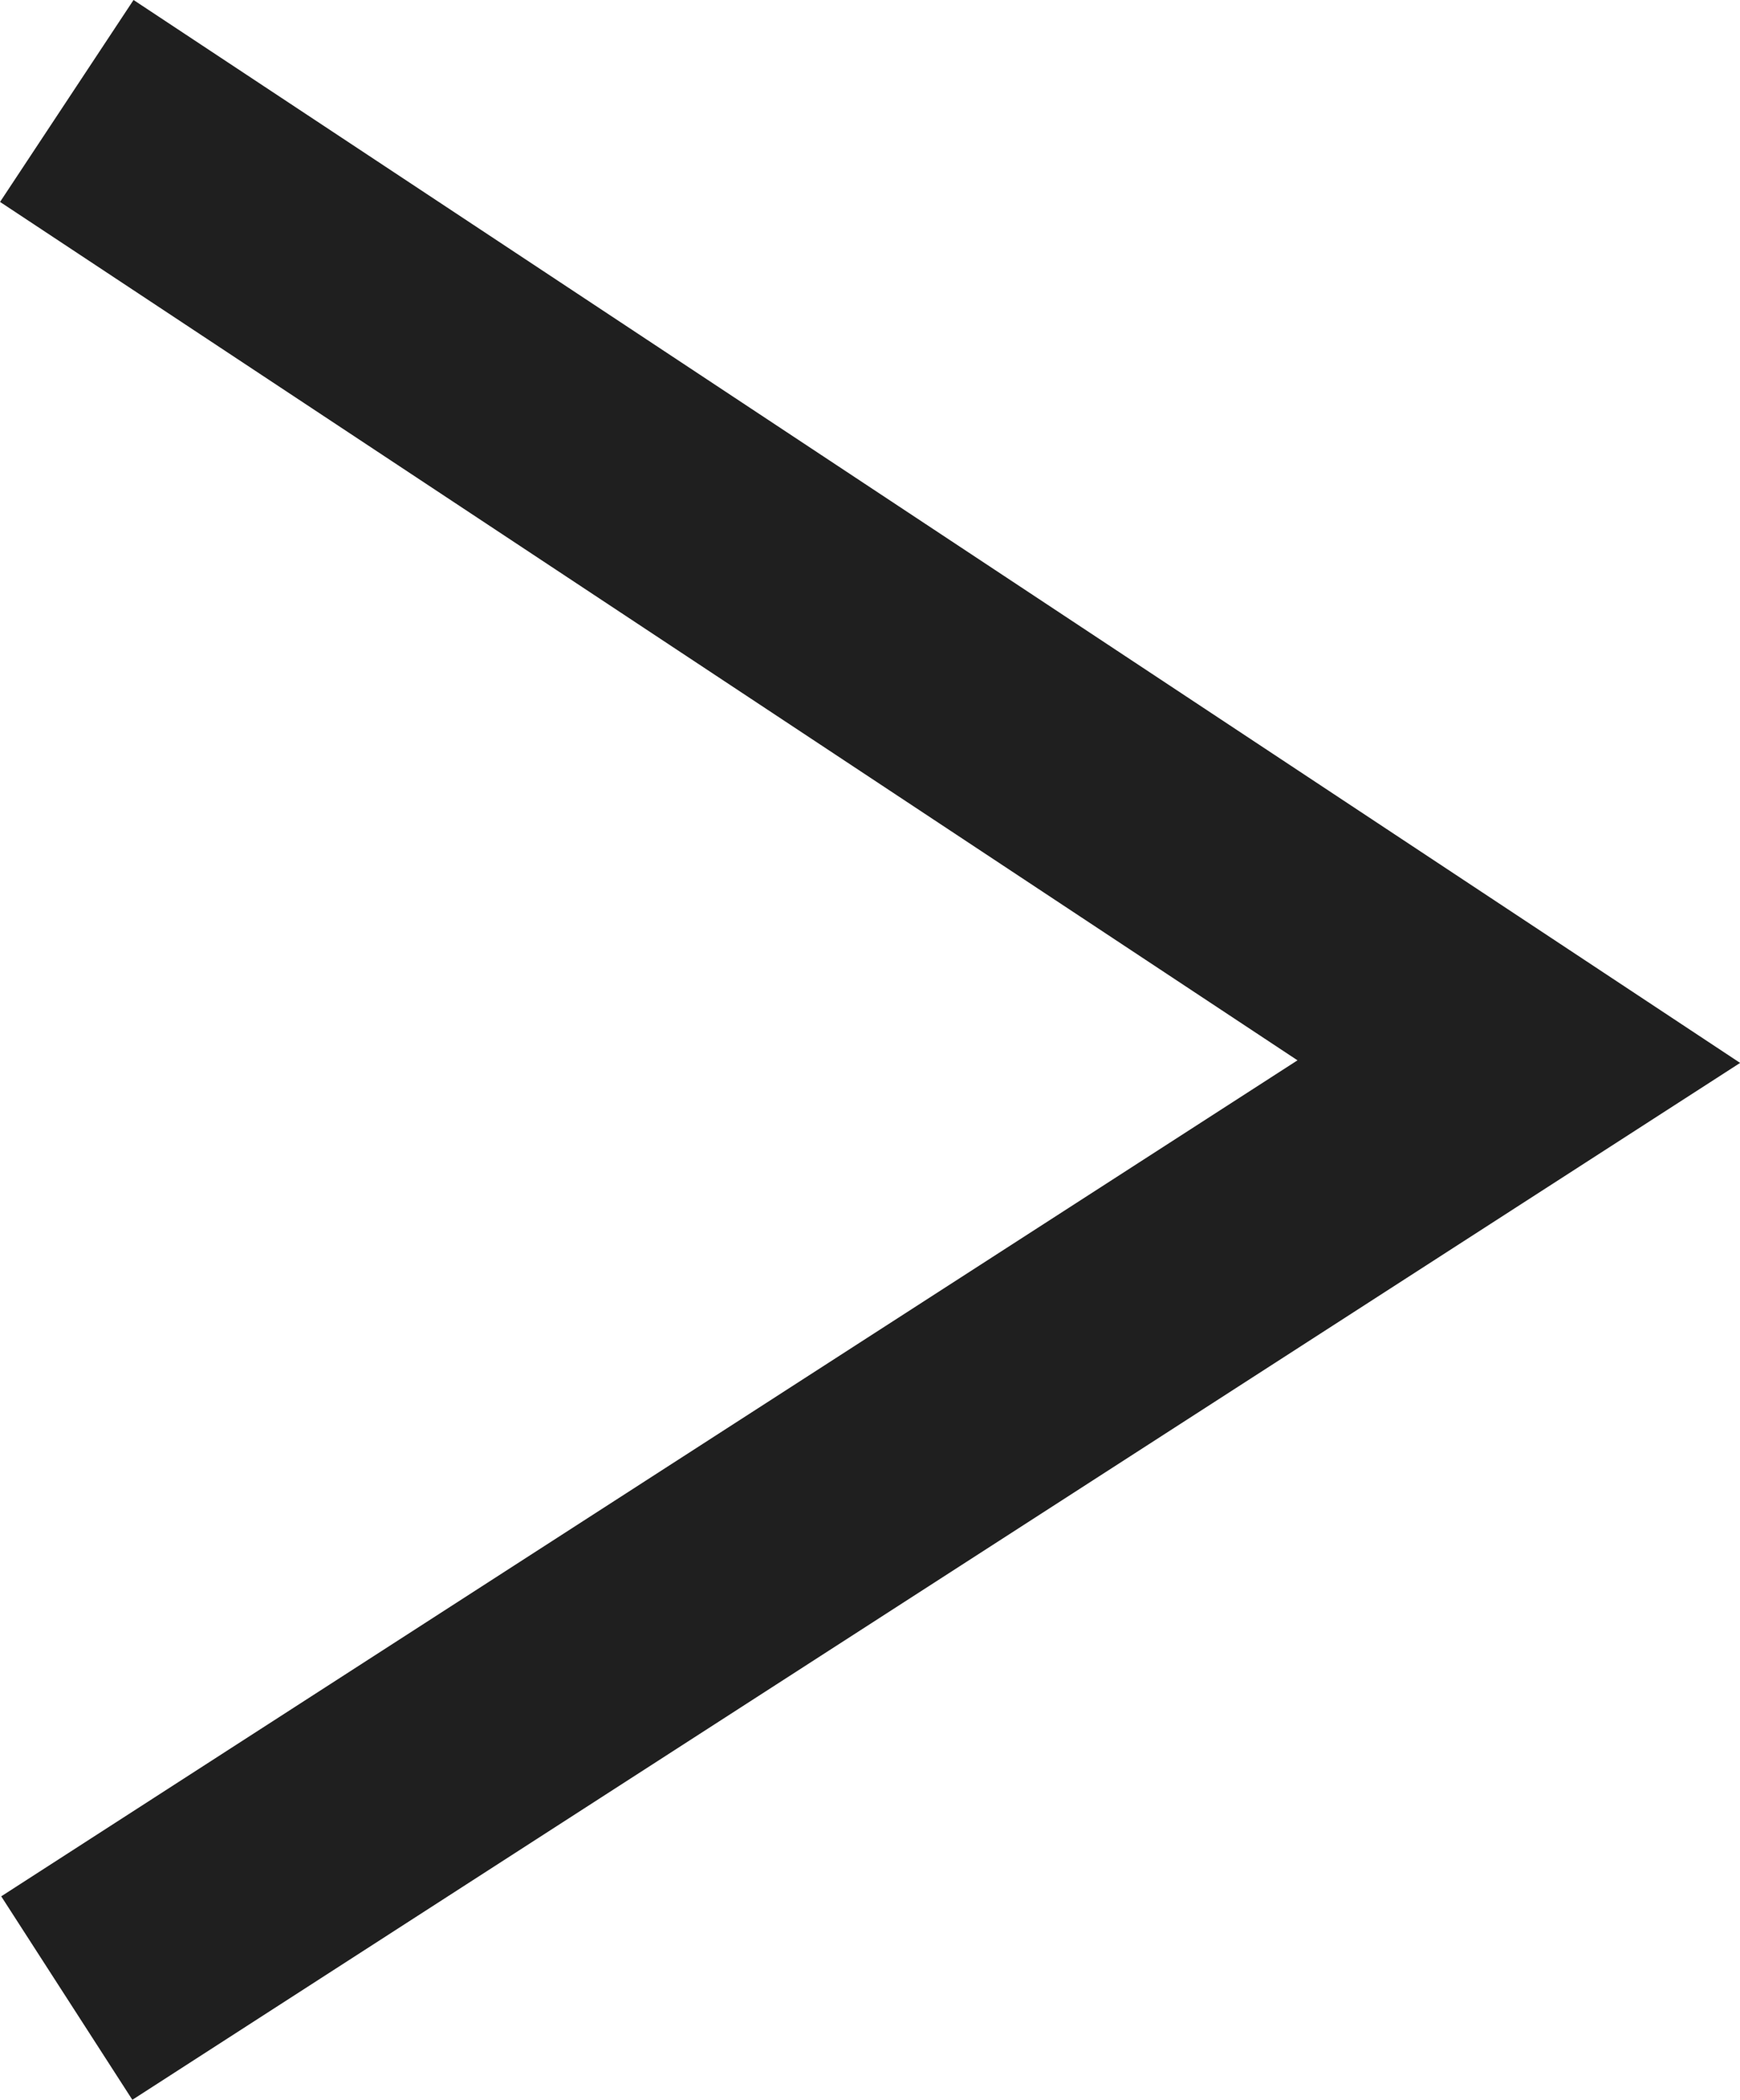 <svg xmlns="http://www.w3.org/2000/svg" width="7.19" height="8.673" viewBox="0 0 7.19 8.673">
  <path id="Path_314" data-name="Path 314" d="M-7643.676,14372.664l6,3.968-6,3.868" transform="translate(7643.952 -14372.247)" fill="none" stroke="#1f1f1f" stroke-width="1"/>
</svg>
